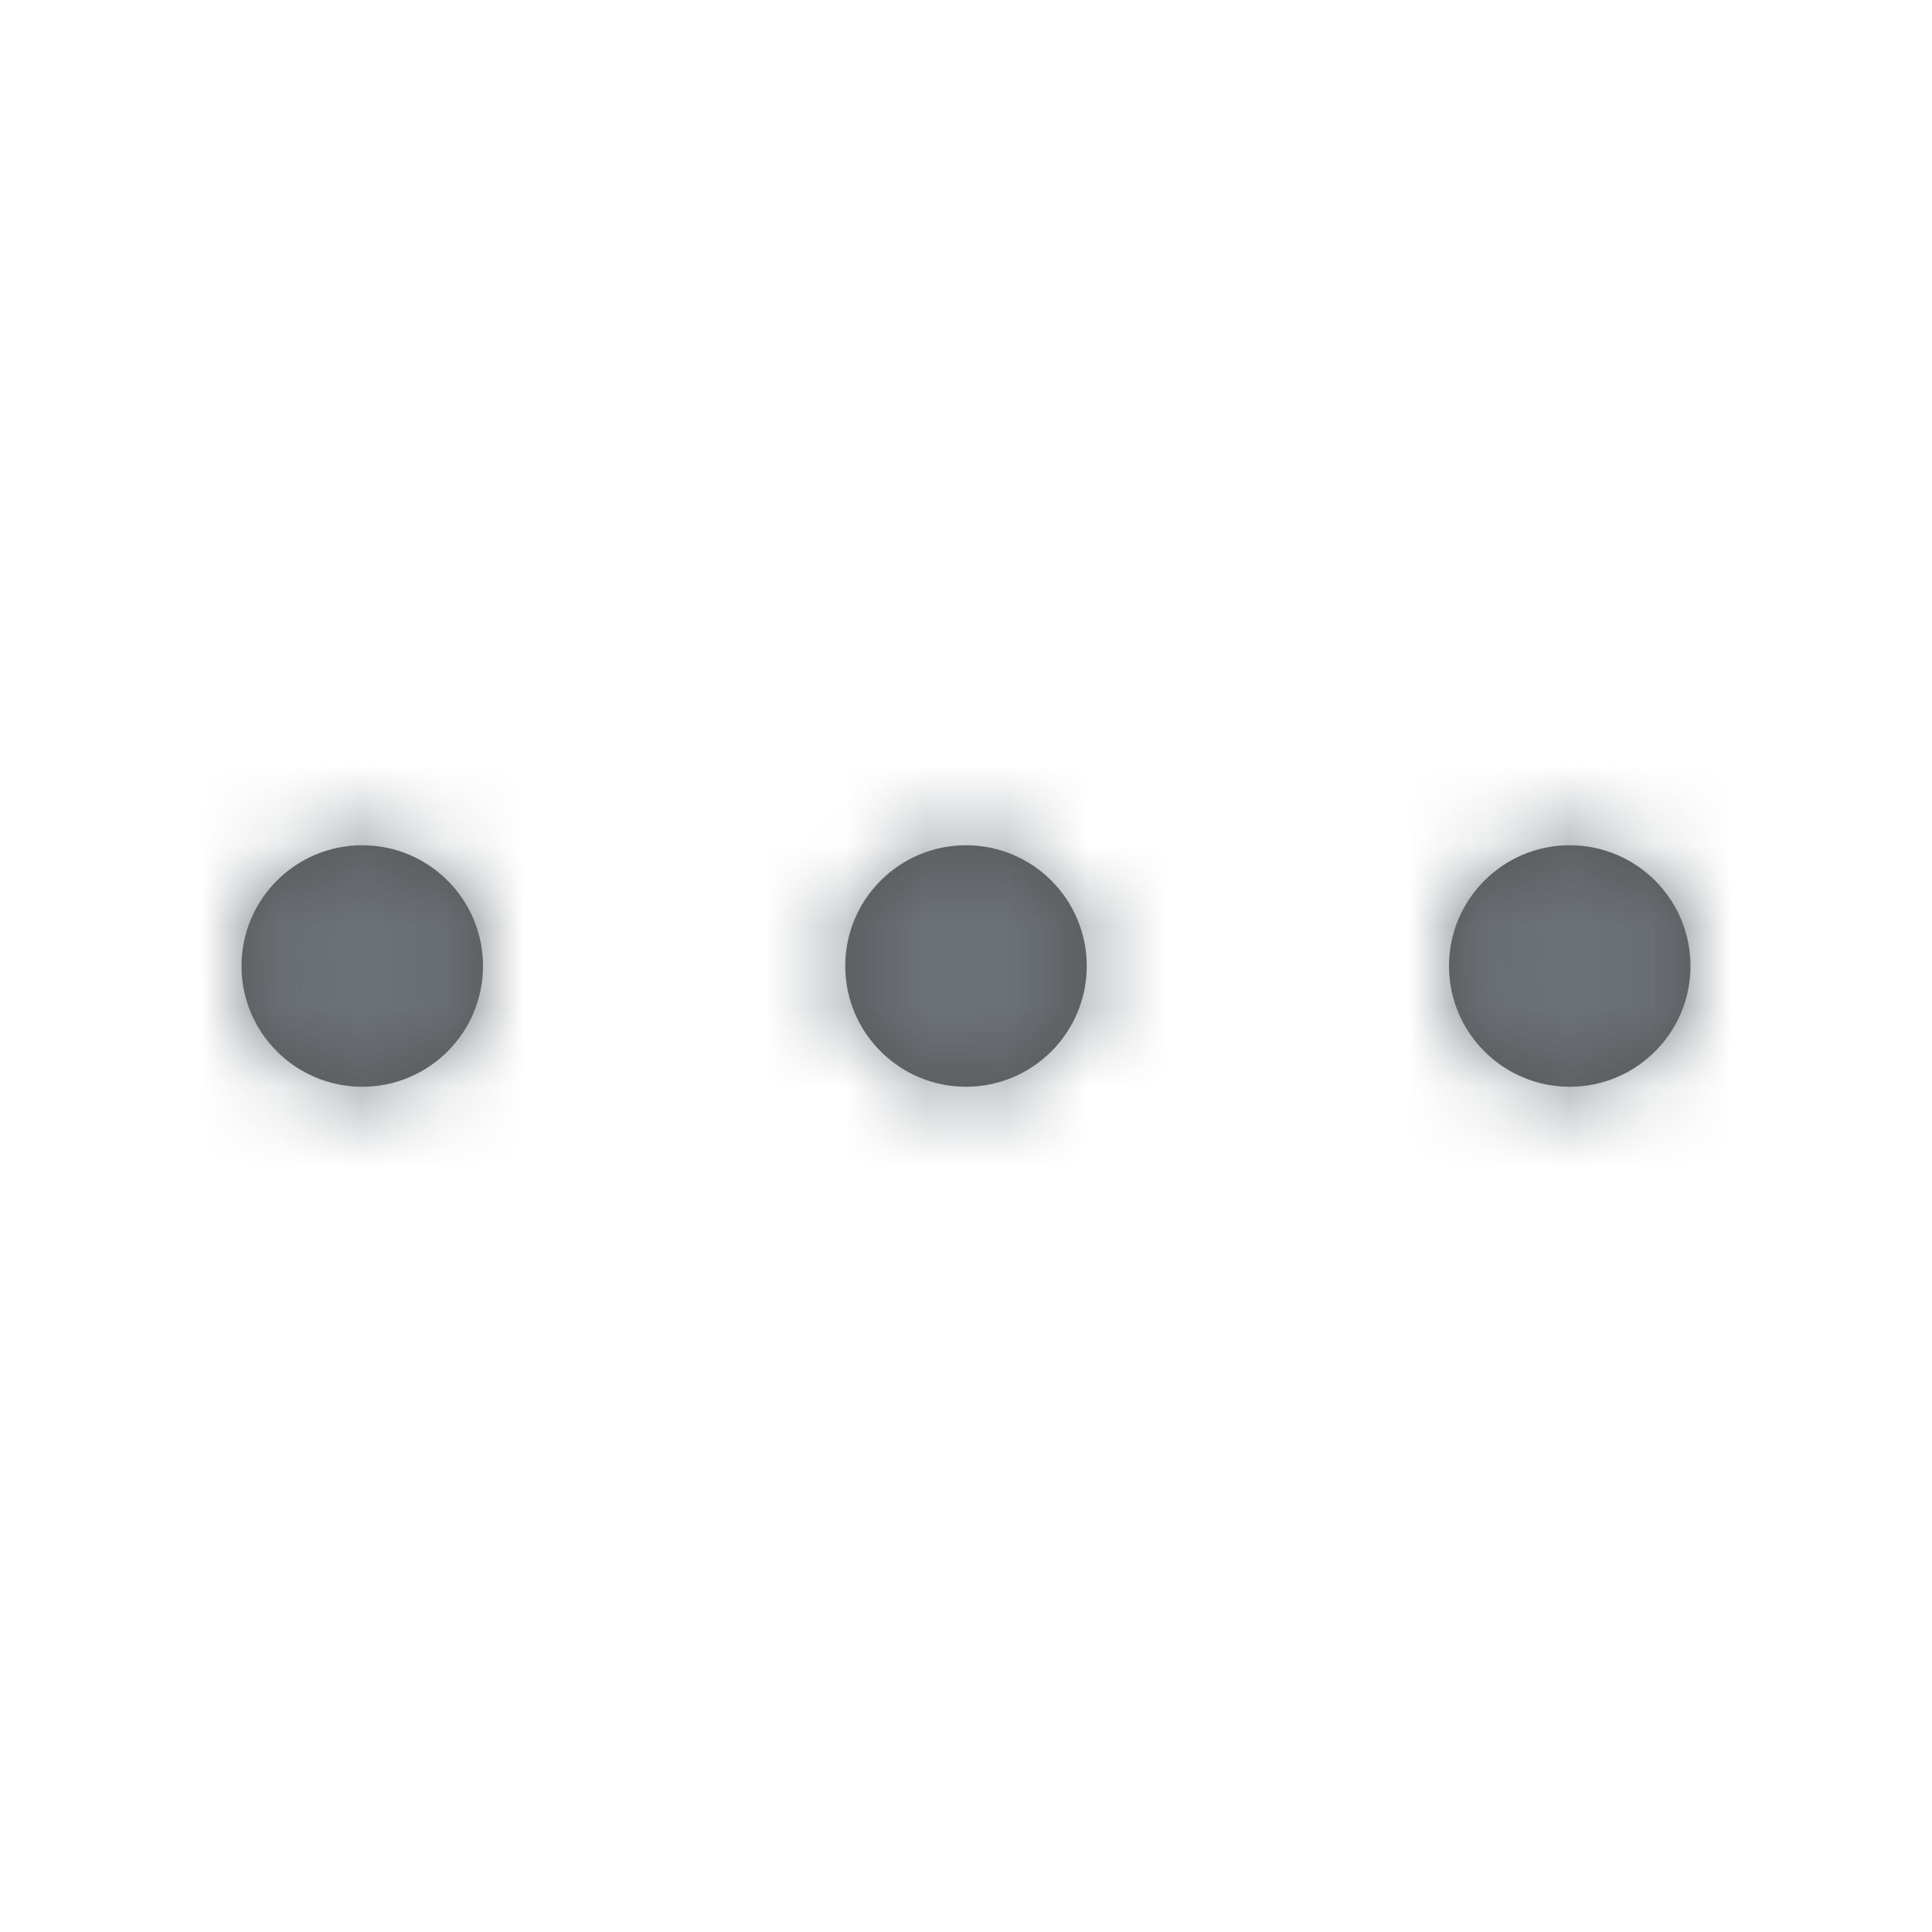 <?xml version="1.0" encoding="UTF-8"?>
<svg width="24px" height="24px" viewBox="0 0 24 24" version="1.1" xmlns="http://www.w3.org/2000/svg" xmlns:xlink="http://www.w3.org/1999/xlink">
    <!-- Generator: Sketch 51.3 (57544) - http://www.bohemiancoding.com/sketch -->
    <title>icon-expand</title>
    <desc>Created with Sketch.</desc>
    <defs>
        <path d="M4.5,13.5 C3.672,13.5 3,12.828 3,12 C3,11.172 3.672,10.5 4.5,10.5 C5.328,10.5 6,11.172 6,12 C6,12.828 5.328,13.5 4.5,13.5 Z M12,13.5 C11.172,13.5 10.5,12.828 10.5,12 C10.5,11.172 11.172,10.5 12,10.5 C12.828,10.5 13.5,11.172 13.5,12 C13.5,12.828 12.828,13.5 12,13.5 Z M19.5,13.5 C18.672,13.5 18,12.828 18,12 C18,11.172 18.672,10.5 19.5,10.5 C20.328,10.5 21,11.172 21,12 C21,12.828 20.328,13.5 19.5,13.5 Z" id="path-1"></path>
    </defs>
    <g id="icon-expand" stroke="none" stroke-width="1" fill="none" fill-rule="evenodd">
        <g id="Web/24x24/more">
            <mask id="mask-2" fill="white">
                <use xlink:href="#path-1"></use>
            </mask>
            <use id="Combined-Shape" fill="#555555" fill-rule="evenodd" xlink:href="#path-1"></use>
            <g id="LawConnect-v2/Helper-Info" mask="url(#mask-2)" fill="#6D7278" fill-rule="evenodd">
                <rect id="Rectangle" x="0" y="0" width="24" height="24"></rect>
            </g>
        </g>
    </g>
</svg>